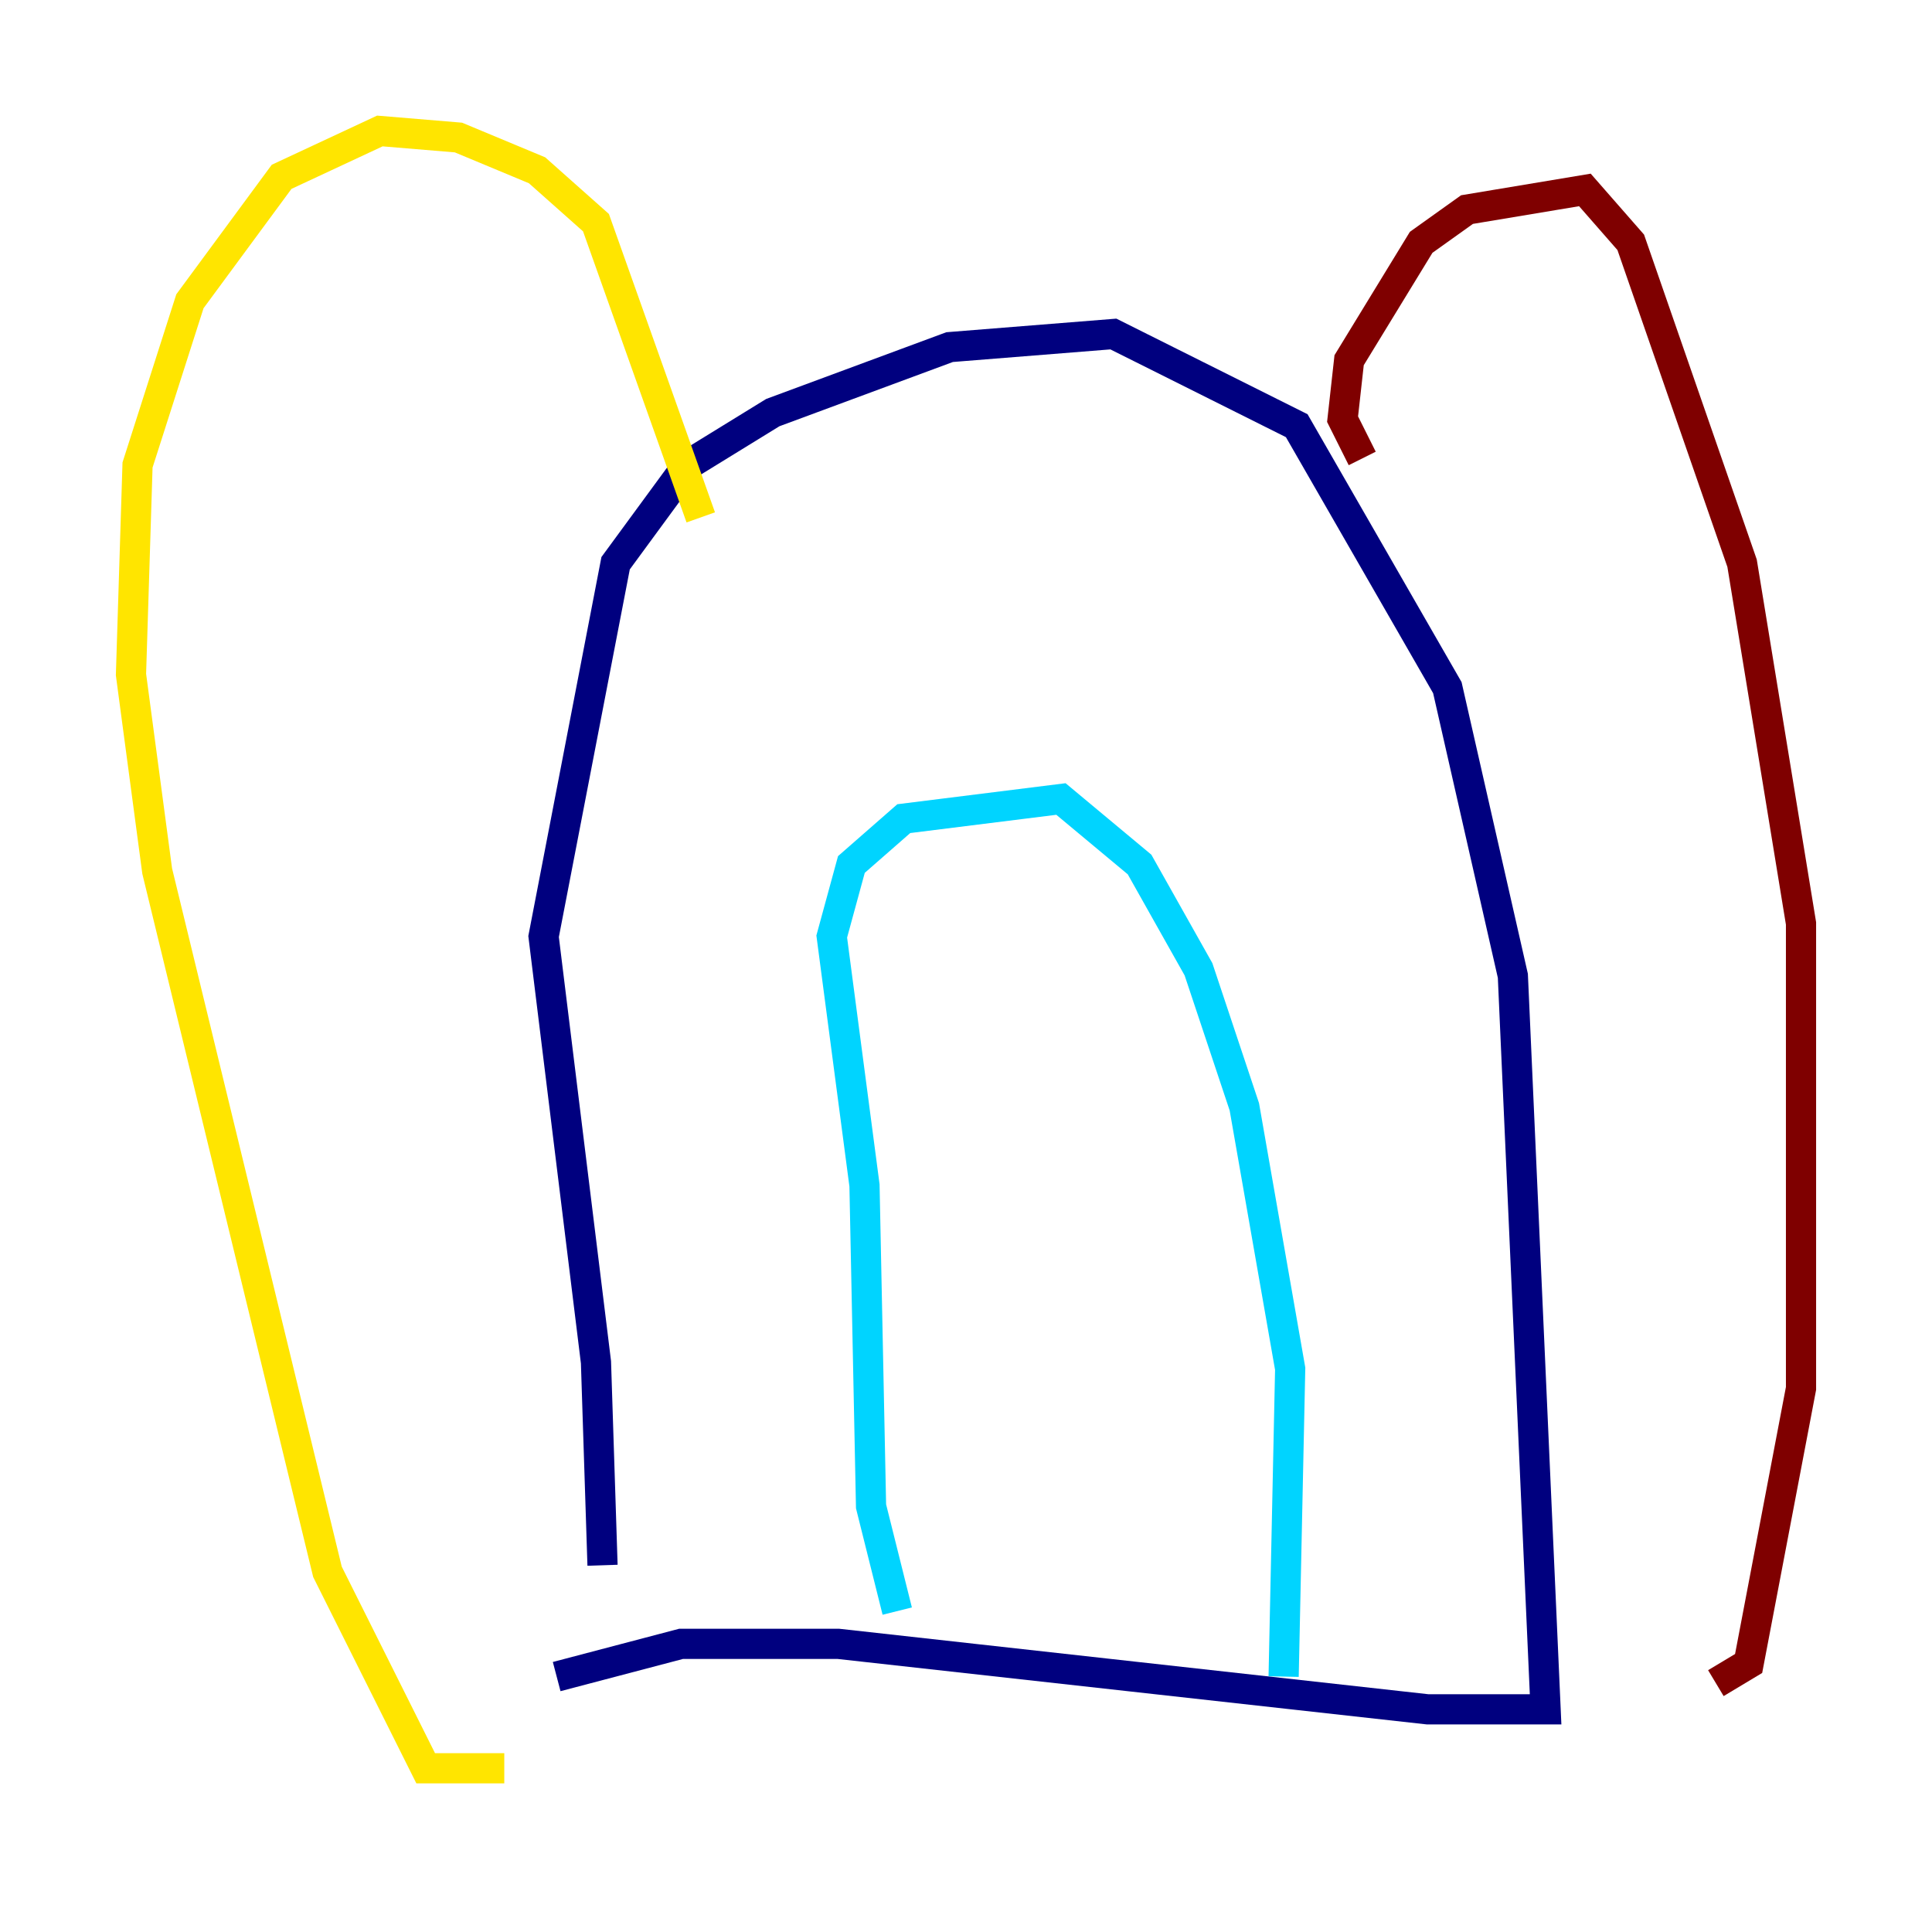 <?xml version="1.0" encoding="utf-8" ?>
<svg baseProfile="tiny" height="128" version="1.2" viewBox="0,0,128,128" width="128" xmlns="http://www.w3.org/2000/svg" xmlns:ev="http://www.w3.org/2001/xml-events" xmlns:xlink="http://www.w3.org/1999/xlink"><defs /><polyline fill="none" points="39.919,103.702 39.485,90.251 36.014,62.047 40.786,37.315 45.559,30.807 51.2,27.336 62.915,22.997 73.763,22.129 85.912,28.203 95.891,45.559 100.231,64.651 102.4,113.248 94.59,113.248 55.539,108.909 45.125,108.909 36.881,111.078" stroke="#00007f" stroke-width="2" /><polyline fill="none" points="59.444,106.739 57.709,99.797 57.275,78.536 55.105,62.047 56.407,57.275 59.878,54.237 70.291,52.936 75.498,57.275 79.403,64.217 82.441,73.329 85.478,90.685 85.044,111.078" stroke="#00d4ff" stroke-width="2" /><polyline fill="none" points="46.427,34.278 39.485,14.752 35.58,11.281 30.373,9.112 25.166,8.678 18.658,11.715 12.583,19.959 9.112,30.807 8.678,44.691 10.414,57.709 21.695,104.136 28.203,117.153 33.41,117.153" stroke="#ffe500" stroke-width="2" /><polyline fill="none" points="90.251,30.373 88.949,27.77 89.383,23.864 94.156,16.054 97.193,13.885 105.003,12.583 108.041,16.054 115.417,37.315 119.322,61.18 119.322,91.986 115.851,110.21 113.681,111.512" stroke="#7f0000" stroke-width="2" /></svg>